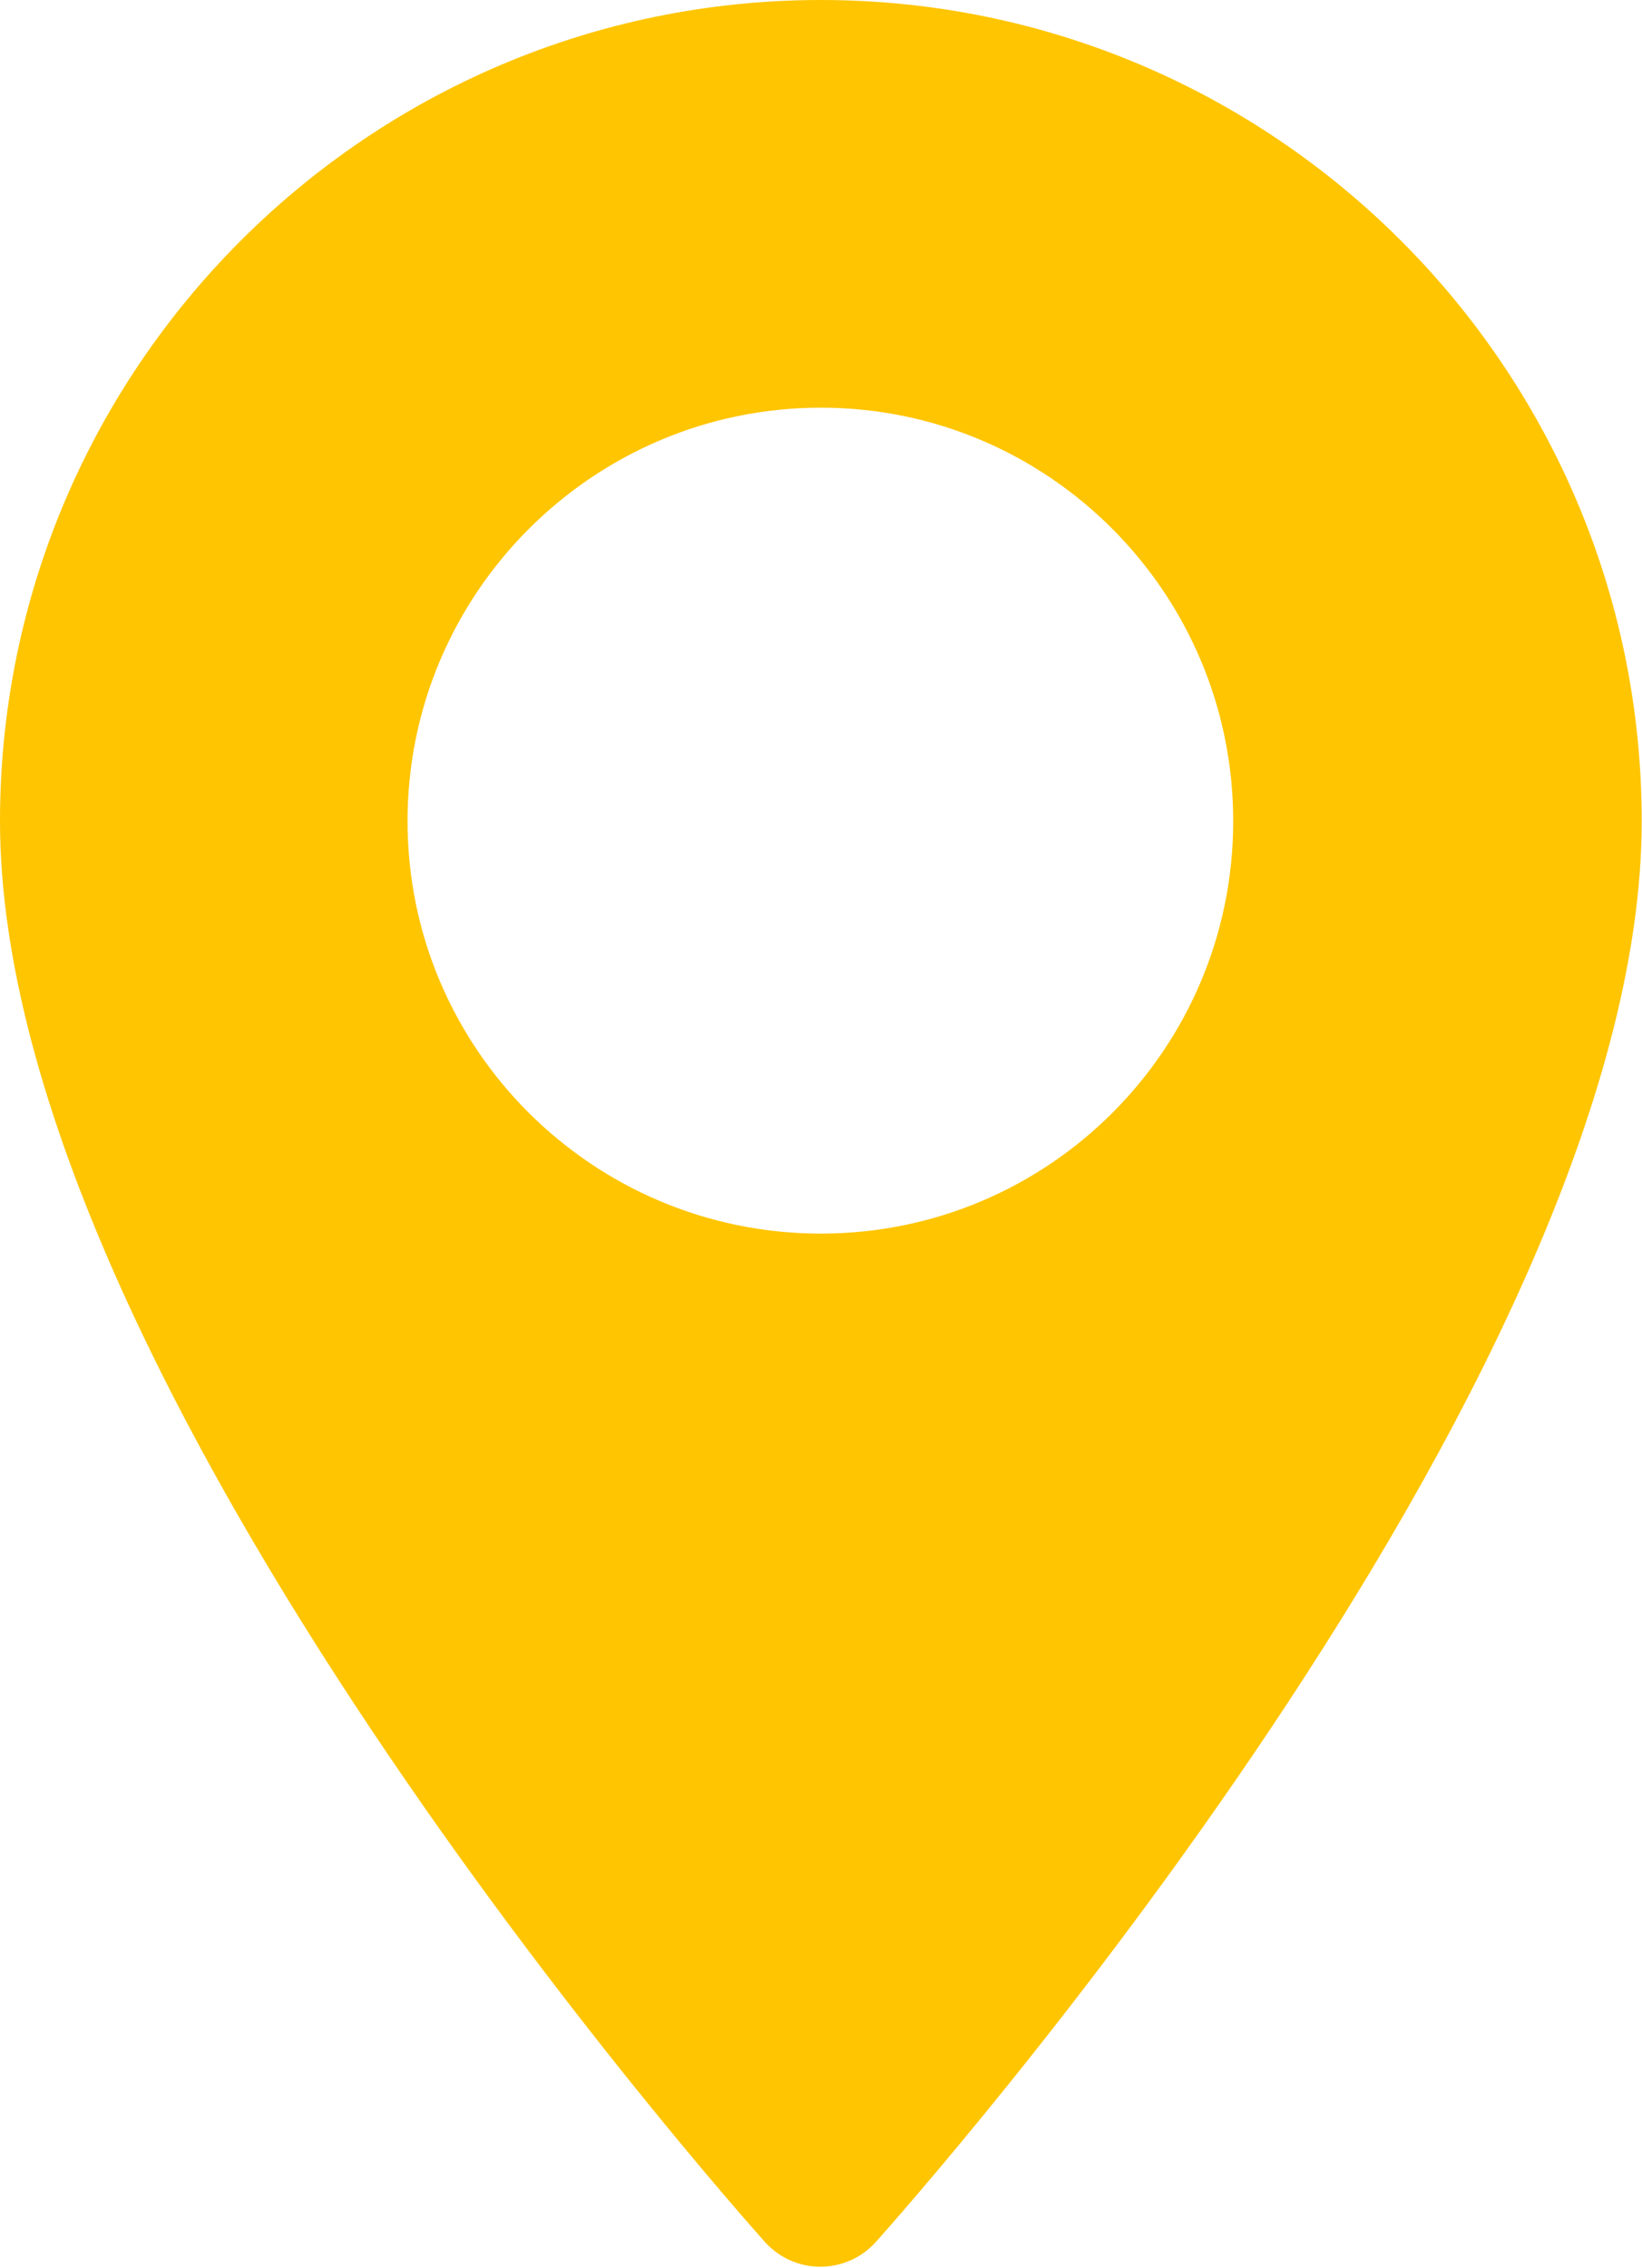 <svg width="17.083" height="23.585" viewBox="0 0 17.083 23.585" fill="none" xmlns="http://www.w3.org/2000/svg" xmlns:xlink="http://www.w3.org/1999/xlink">
	<desc>
			Created with Pixso.
	</desc>
	<defs/>
	<path id="Vector" d="M8.54 0C3.83 0 0 3.83 0 8.54C0 14.38 7.64 22.96 7.96 23.32C8.27 23.66 8.8 23.66 9.11 23.32C9.43 22.96 17.08 14.38 17.08 8.54C17.08 3.83 13.25 0 8.54 0ZM8.54 12.83C6.17 12.83 4.24 10.91 4.24 8.54C4.24 6.17 6.17 4.24 8.54 4.24C10.91 4.24 12.83 6.17 12.83 8.54C12.83 10.91 10.91 12.83 8.54 12.83Z" fill="#FFC501" fill-opacity="1" fill-rule="nonzero"/>
</svg>
